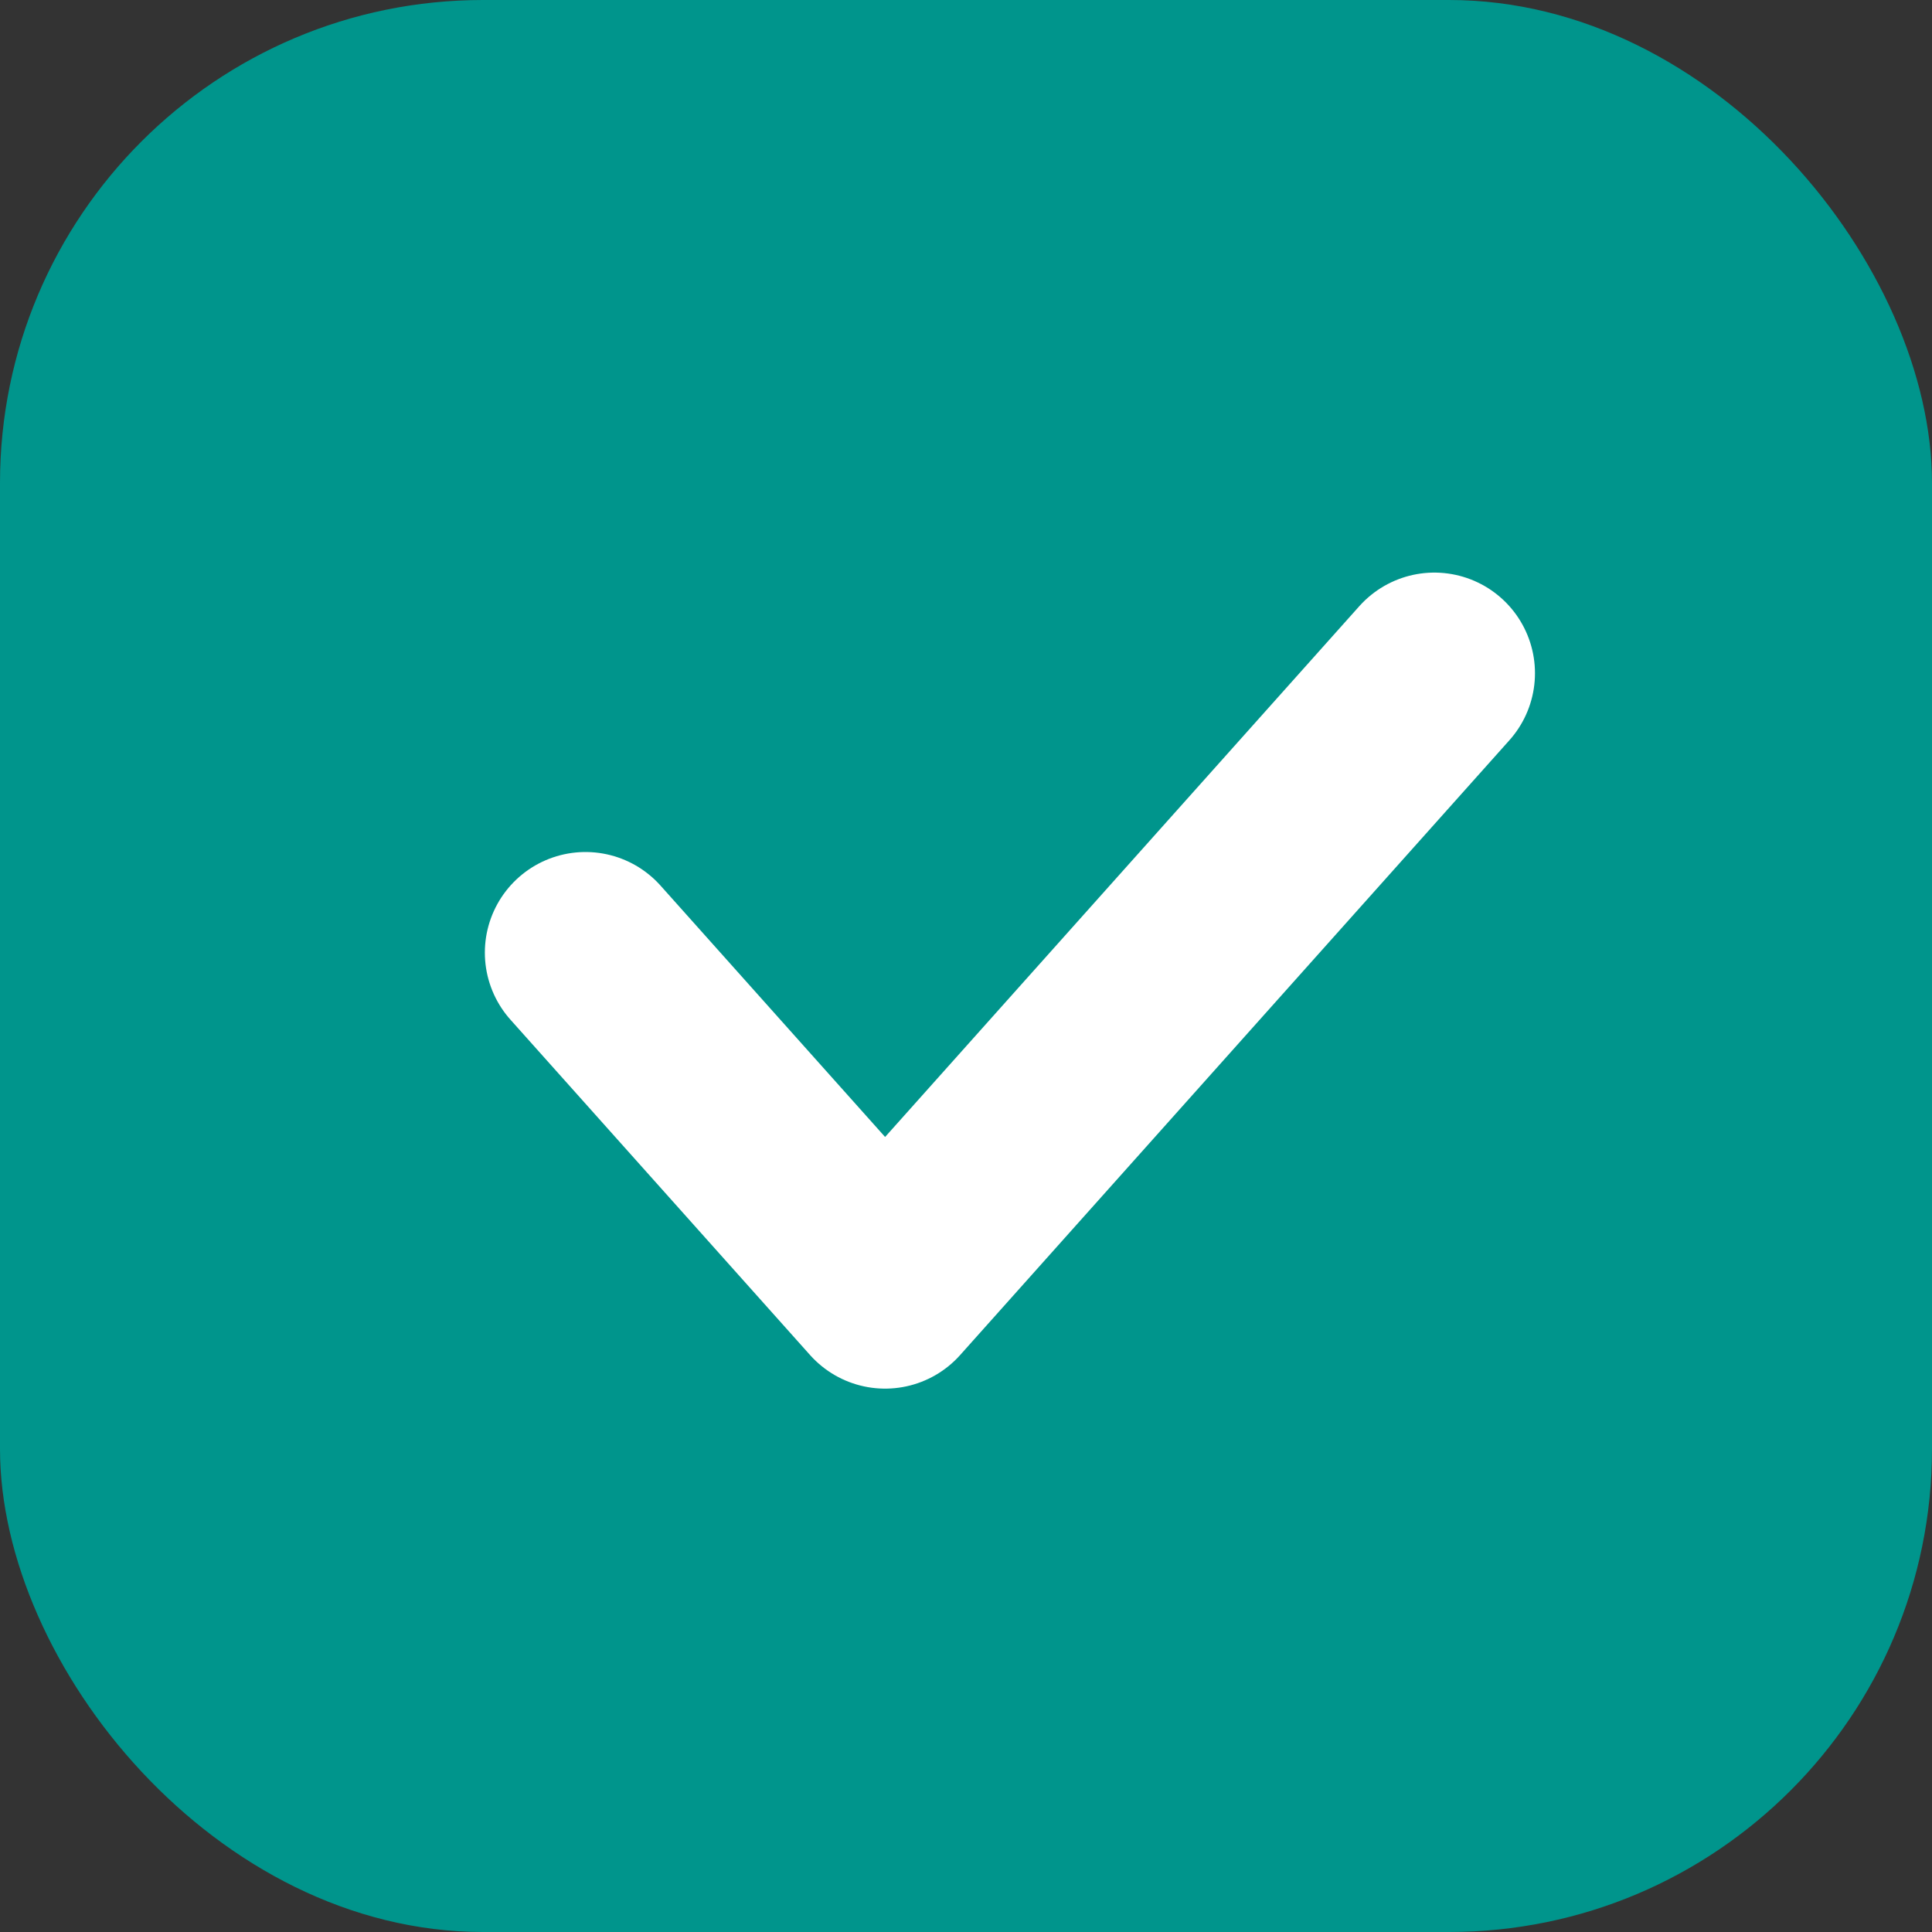 <svg width="24" height="24" viewBox="0 0 24 24" fill="none" xmlns="http://www.w3.org/2000/svg">
<rect x="0" y="0" width="24" height="24" fill="#333333" stroke="none"/>
<rect width="24" height="24" rx="6" fill="#00958C"/>
<path d="M7.273 11.834L10.995 16L17.818 8.363" stroke="white" stroke-width="2.5" stroke-linecap="round" stroke-linejoin="round"/>
</svg>
